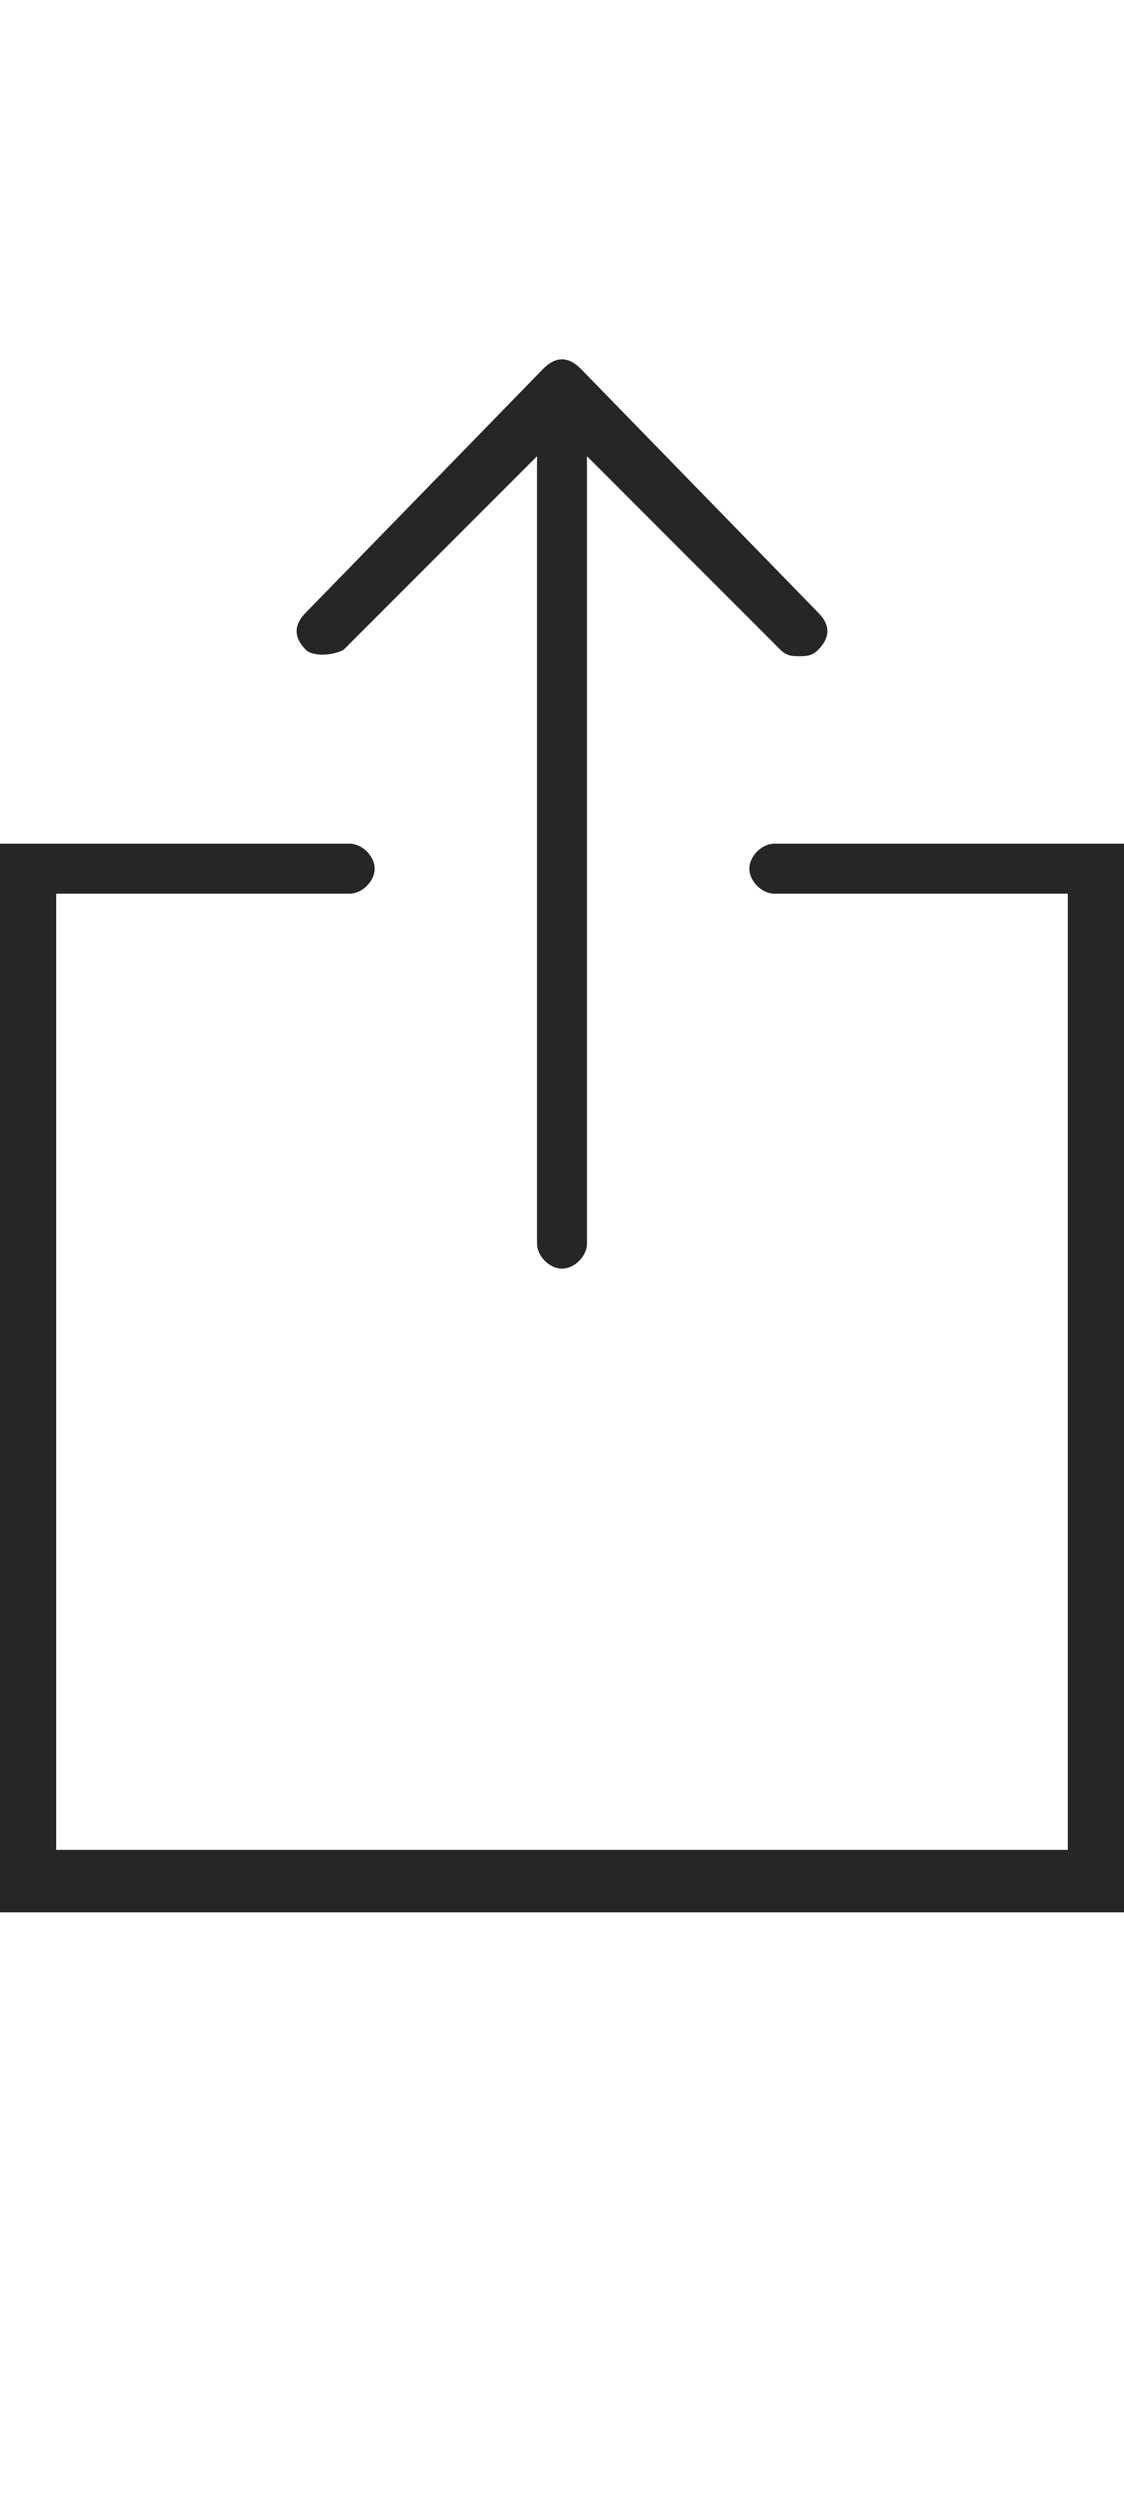 <?xml version="1.0" encoding="utf-8"?>
<!-- Generator: Adobe Illustrator 19.2.1, SVG Export Plug-In . SVG Version: 6.00 Build 0)  -->
<svg version="1.1" id="Layer_1" xmlns="http://www.w3.org/2000/svg" xmlns:xlink="http://www.w3.org/1999/xlink" x="0px" y="0px"
	 viewBox="0 0 18 40" style="enable-background:new 0 0 18 40;" xml:space="preserve">
<style type="text/css">
	.st0{fill:none;}
	.st1{fill:#262626;}
</style>
<rect y="0" class="st0" width="18" height="40"/>
<g>
	<path class="st1" d="M5.5,10.4l3.1-3.1v12.6c0,0.2,0.2,0.4,0.4,0.4s0.4-0.2,0.4-0.4V7.3l3.1,3.1c0.1,0.1,0.2,0.1,0.3,0.1
		s0.2,0,0.3-0.1c0.2-0.2,0.2-0.4,0-0.6L9.3,5.9c-0.2-0.2-0.4-0.2-0.6,0L4.9,9.8c-0.2,0.2-0.2,0.4,0,0.6C5,10.5,5.3,10.5,5.5,10.4z"
		/>
	<path class="st1" d="M12.4,13.5c-0.2,0-0.4,0.2-0.4,0.4s0.2,0.4,0.4,0.4h4.7v15.3H0.9V14.3h4.7c0.2,0,0.4-0.2,0.4-0.4
		s-0.2-0.4-0.4-0.4H0v17.1h18V13.5H12.4z"/>
</g>
</svg>

